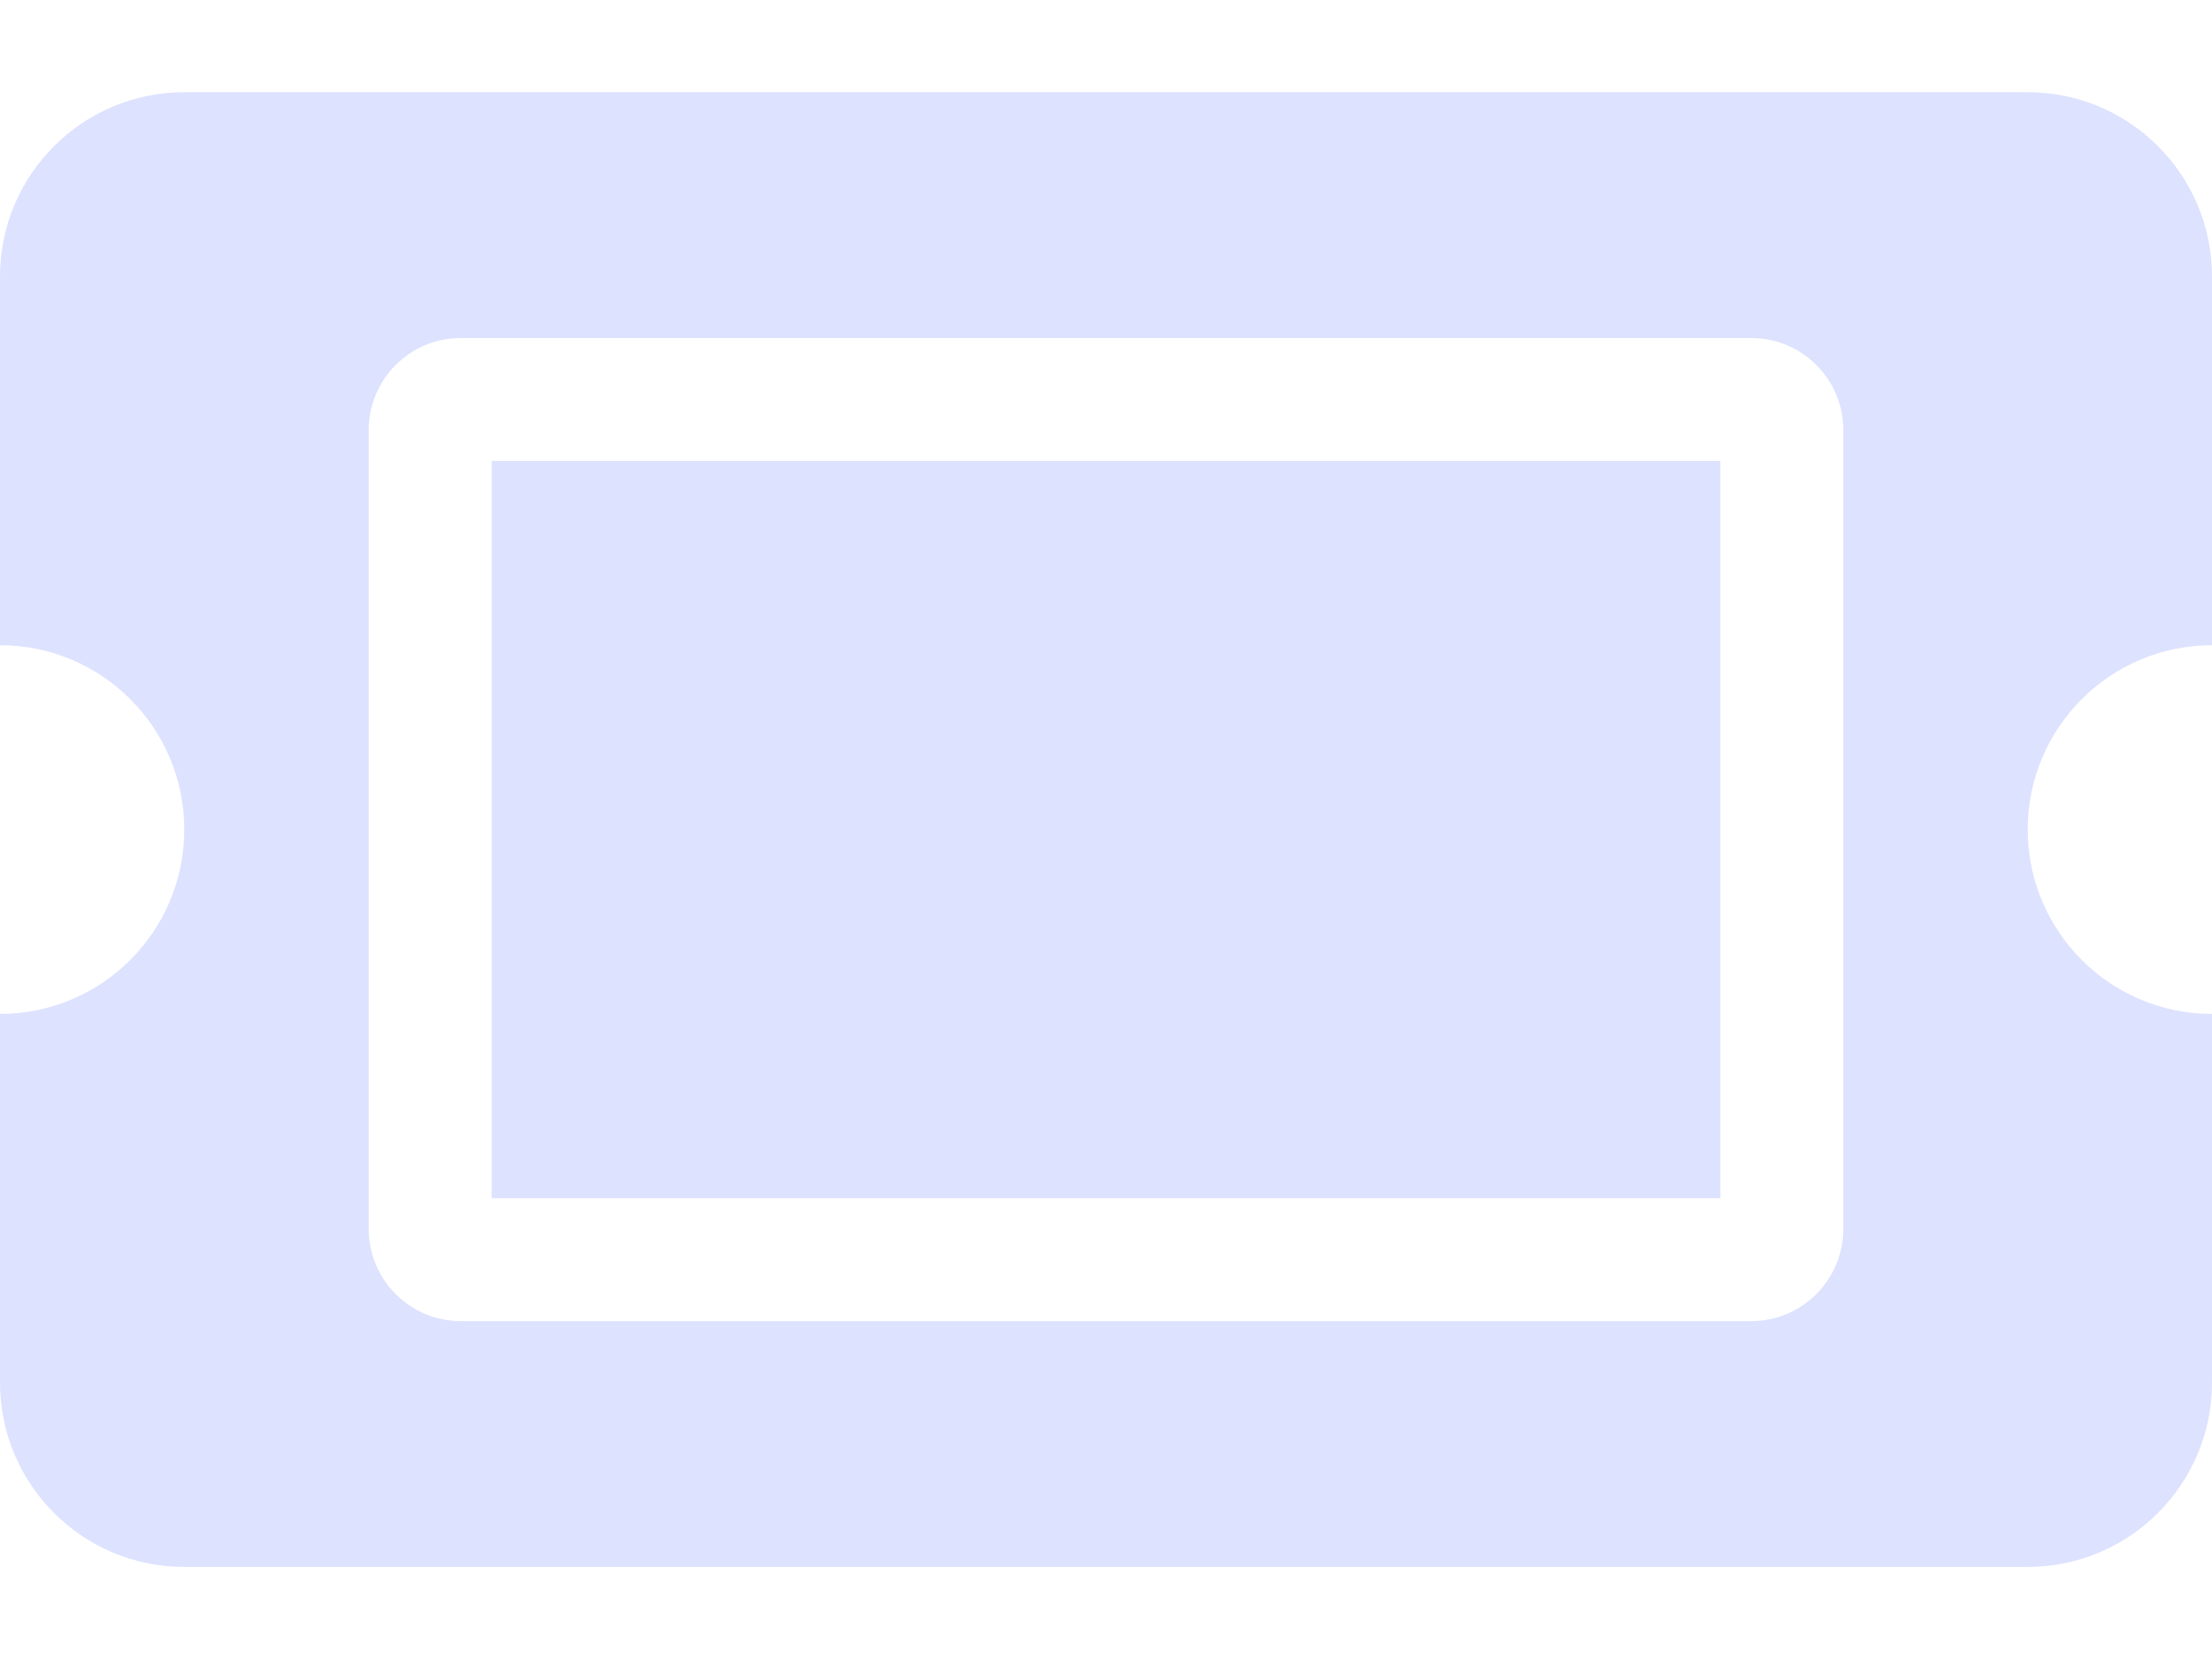 <svg width="16" height="12" viewBox="0 0 16 12" fill="none" xmlns="http://www.w3.org/2000/svg">
<path d="M3.556 3.334H12.444V8.667H3.556V3.334ZM14.667 6C14.667 6.737 15.264 7.334 16 7.334V10C16 10.737 15.403 11.334 14.667 11.334H1.333C0.597 11.334 0 10.737 0 10V7.334C0.736 7.334 1.333 6.737 1.333 6C1.333 5.264 0.736 4.667 0 4.667V2C0 1.264 0.597 0.667 1.333 0.667H14.667C15.403 0.667 16 1.264 16 2V4.667C15.264 4.667 14.667 5.264 14.667 6ZM13.333 3.111C13.333 2.743 13.035 2.445 12.667 2.445H3.333C2.965 2.445 2.667 2.743 2.667 3.111V8.889C2.667 9.257 2.965 9.556 3.333 9.556H12.667C13.035 9.556 13.333 9.257 13.333 8.889V3.111Z" fill="#DDE2FF"/>
</svg>

